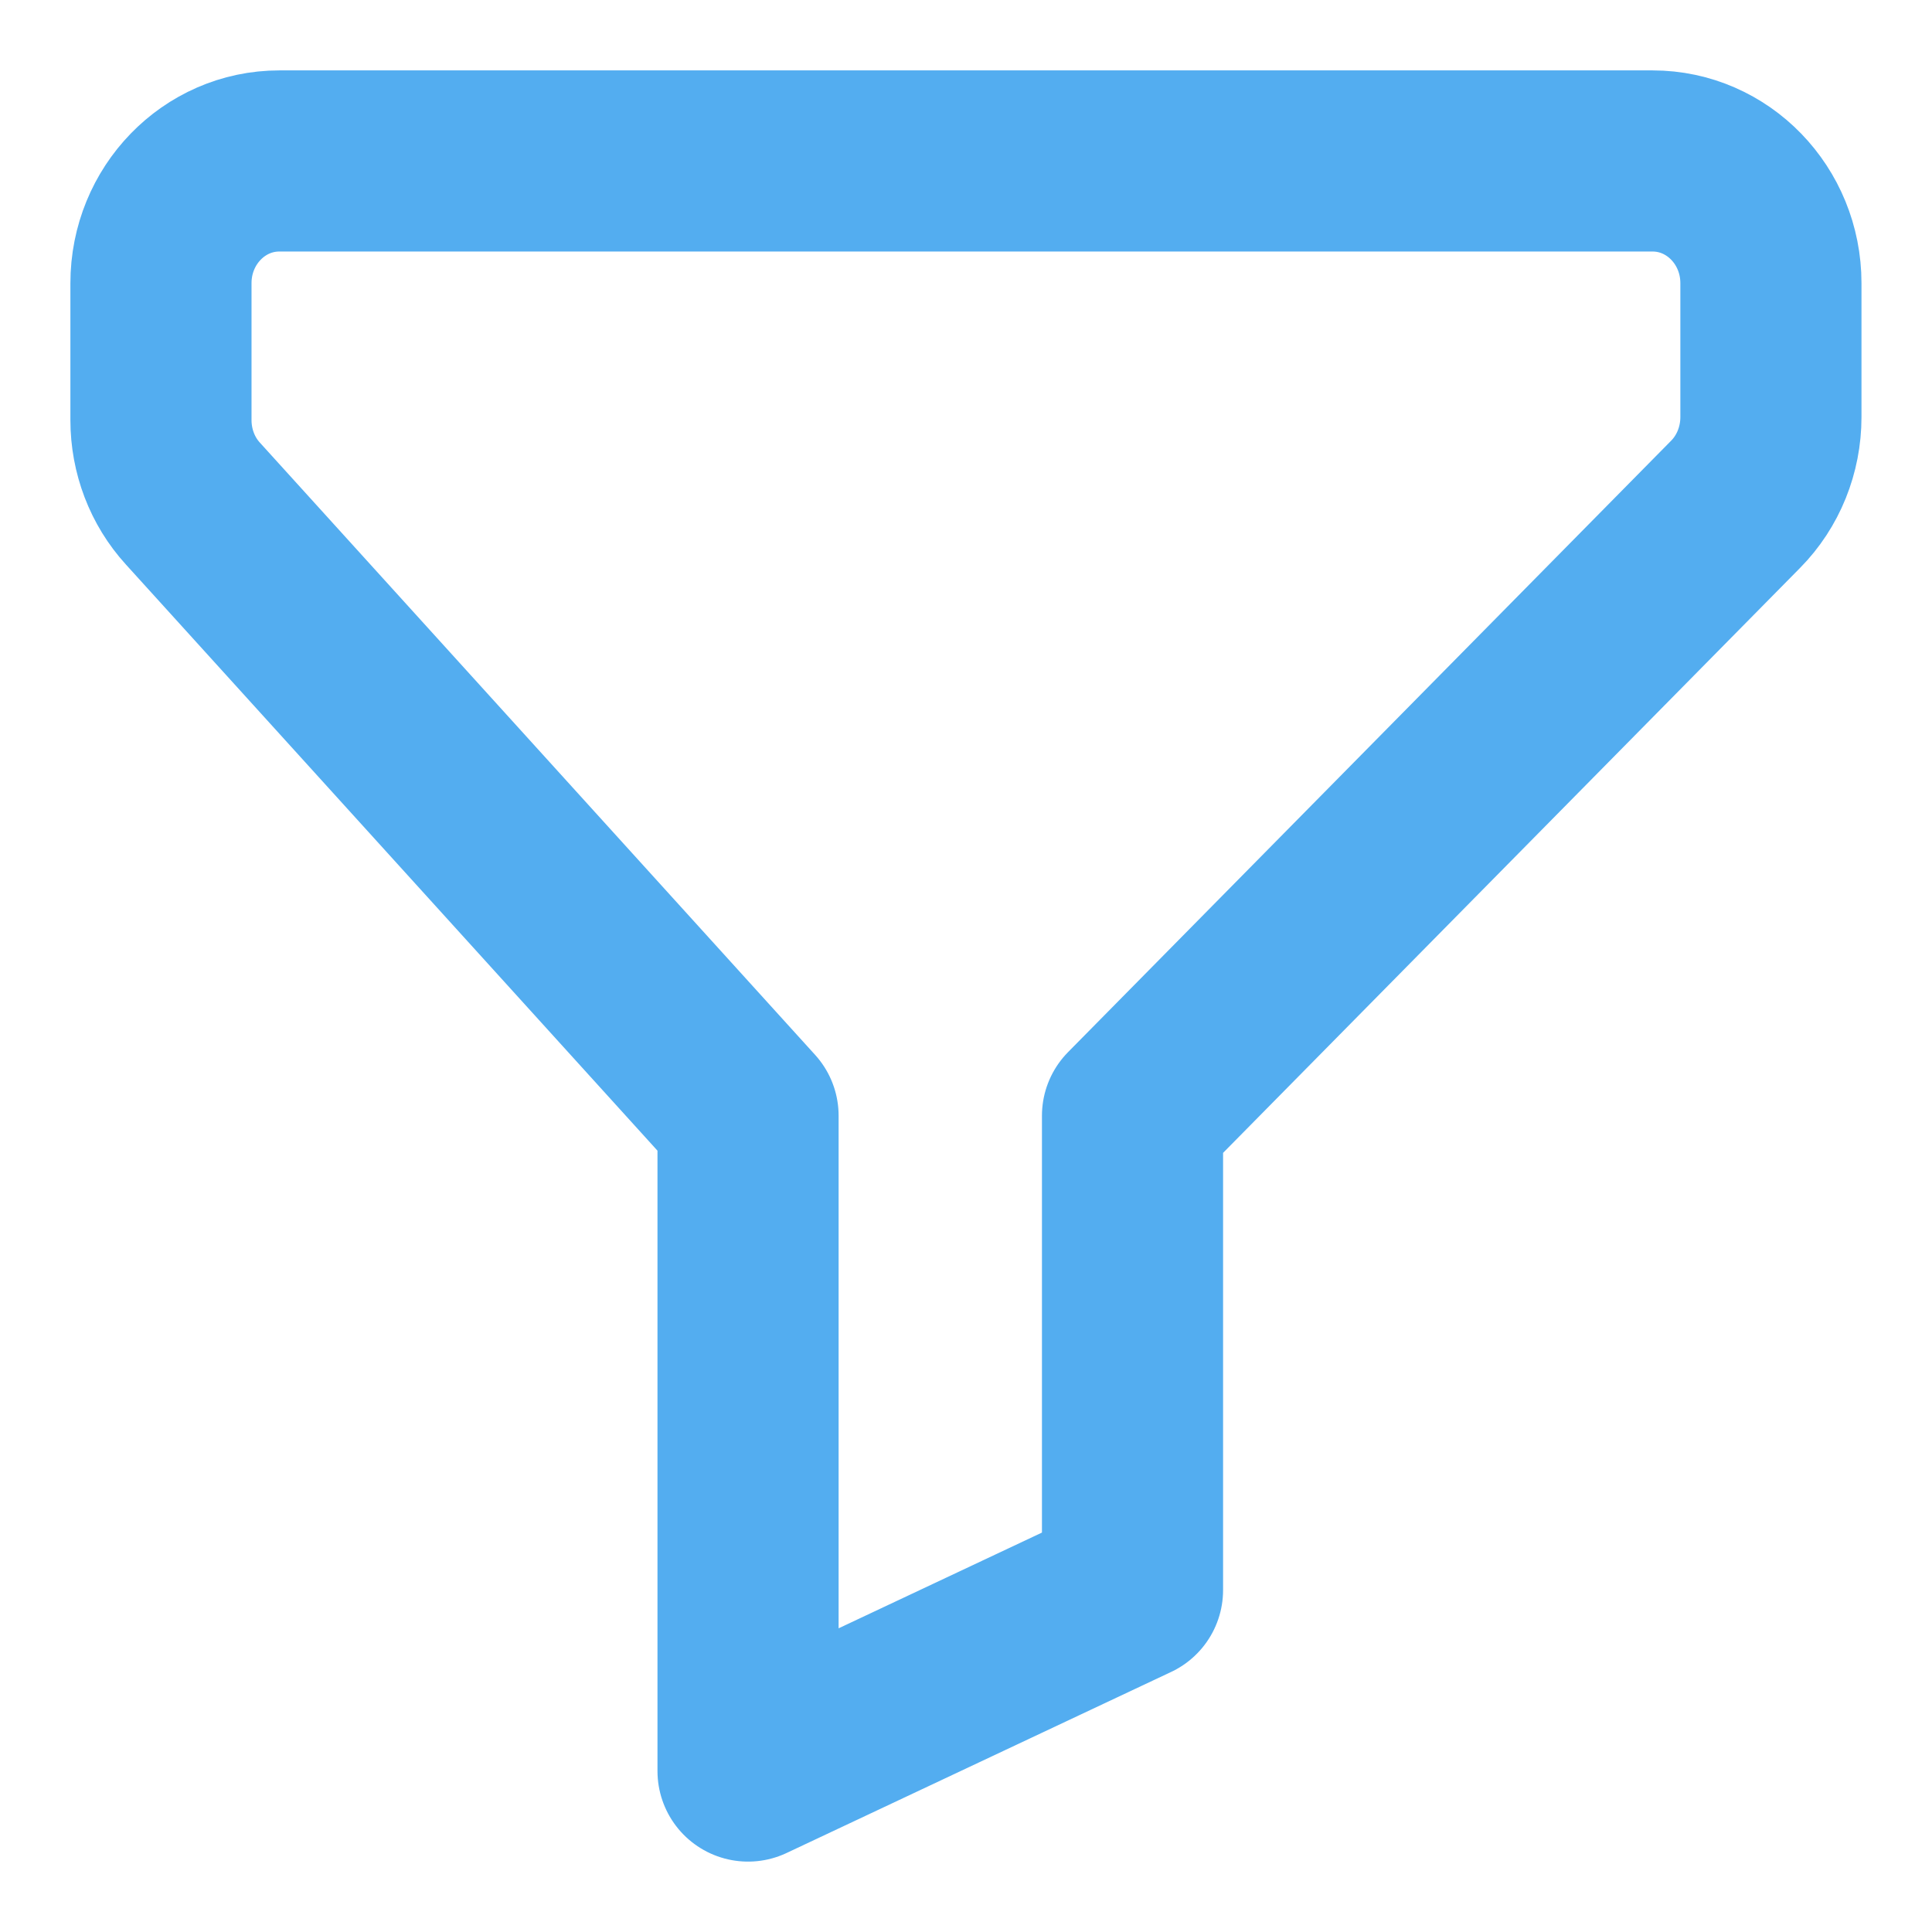 <svg width="16" height="16" viewBox="0 0 16 16" fill="none" xmlns="http://www.w3.org/2000/svg">
<path fill-rule="evenodd" clip-rule="evenodd" d="M6.195 14.667L9.379 13.168V9.24L14.373 4.177C14.561 3.987 14.666 3.726 14.666 3.454V2.345C14.666 1.786 14.227 1.333 13.686 1.333H2.313C1.772 1.333 1.333 1.786 1.333 2.345V3.479C1.333 3.736 1.427 3.984 1.598 4.171L6.195 9.24V14.667Z" stroke="#53ADF0" stroke-width="1.5" stroke-linecap="round" stroke-linejoin="round"/>
</svg>
